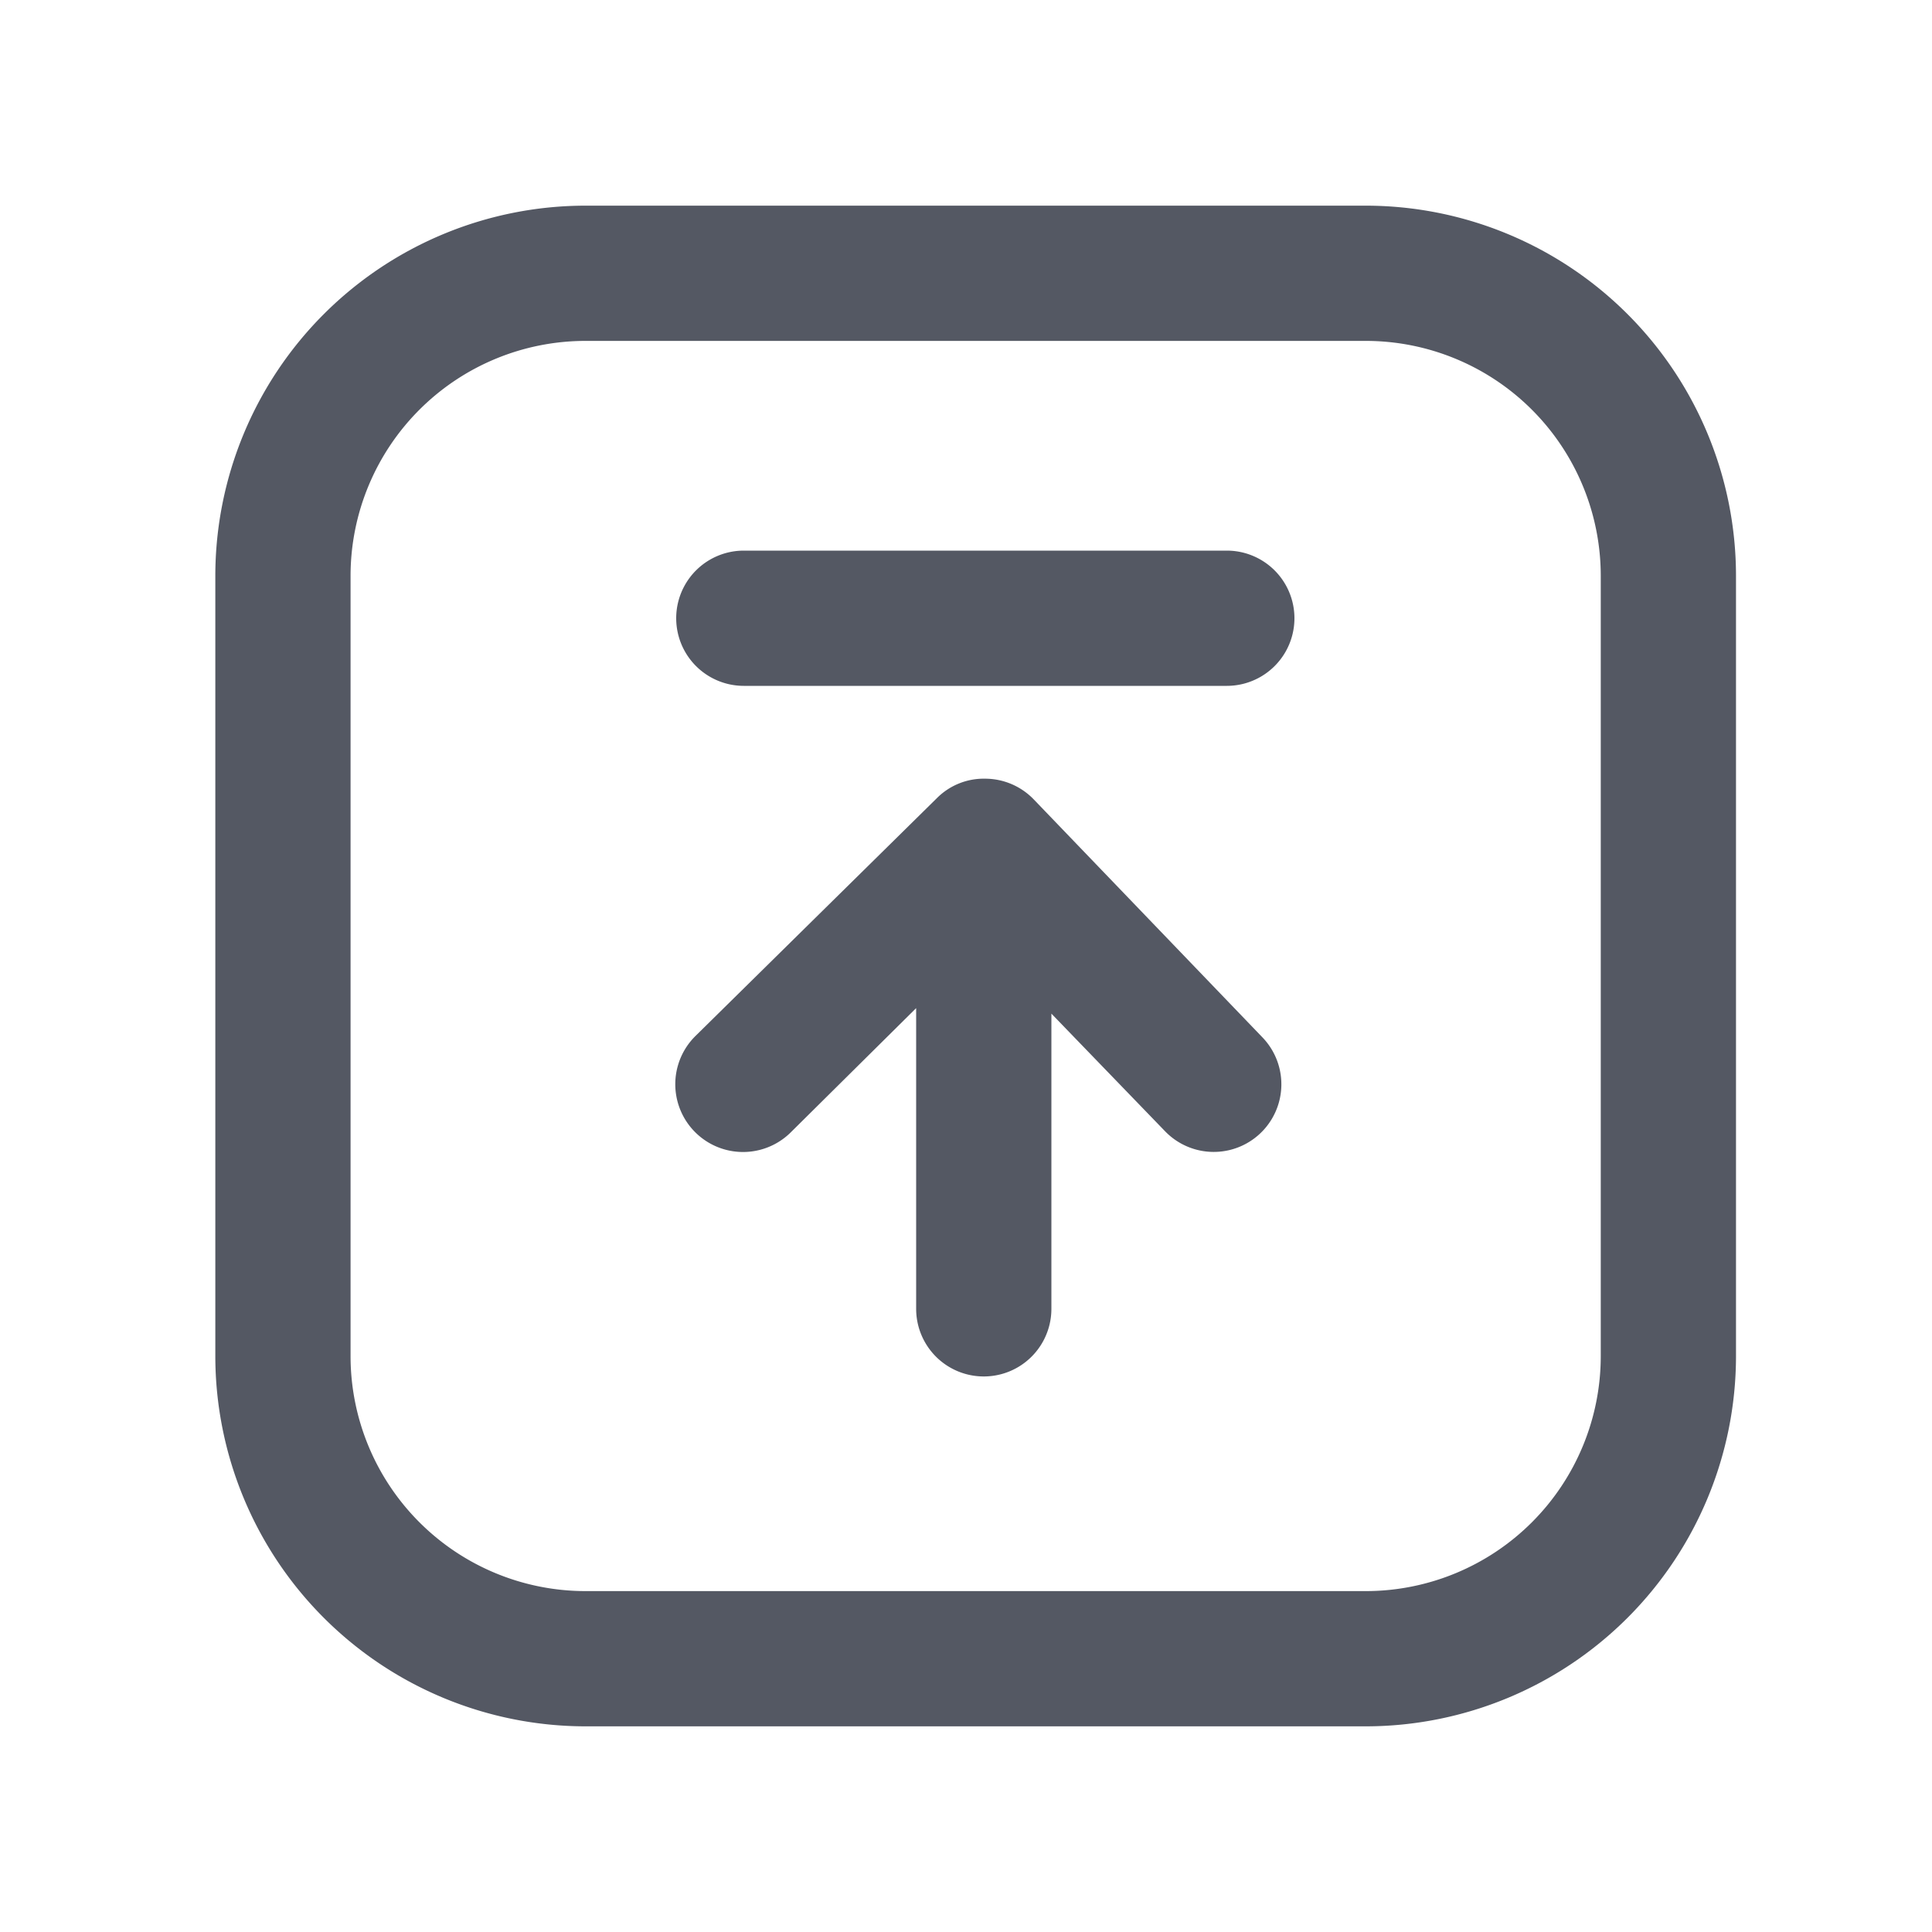 <?xml version="1.0" standalone="no"?><!DOCTYPE svg PUBLIC "-//W3C//DTD SVG 1.1//EN" "http://www.w3.org/Graphics/SVG/1.1/DTD/svg11.dtd"><svg t="1748434061649" class="icon" viewBox="0 0 1024 1024" version="1.1" xmlns="http://www.w3.org/2000/svg" p-id="1067" xmlns:xlink="http://www.w3.org/1999/xlink" width="200" height="200"><path d="M723.968 109.005H310.272a196.301 196.301 0 0 0-196.147 196.096v413.747a196.352 196.352 0 0 0 196.147 196.147h413.696a196.352 196.352 0 0 0 196.147-196.147V305.101a196.301 196.301 0 0 0-196.147-196.096z m124.467 609.843a124.57 124.57 0 0 1-124.467 124.467H310.272a124.57 124.57 0 0 1-124.467-124.467V305.101a124.57 124.57 0 0 1 124.467-124.416h413.696a124.57 124.57 0 0 1 124.467 124.416z" fill="#545863" p-id="1068"></path><path d="M650.24 291.84H394.24a35.84 35.84 0 0 0 0 71.68h256a35.84 35.84 0 1 0 0-71.68zM547.84 423.629a35.84 35.84 0 0 0-25.6-10.906 35.021 35.021 0 0 0-25.6 10.24l-128 126.106a35.84 35.84 0 0 0 50.381 51.2l66.56-65.946v159.386a35.84 35.84 0 0 0 71.68 0v-156.467l60.262 62.362a35.84 35.84 0 0 0 51.558-49.818z" fill="#545863" p-id="1069"></path></svg>